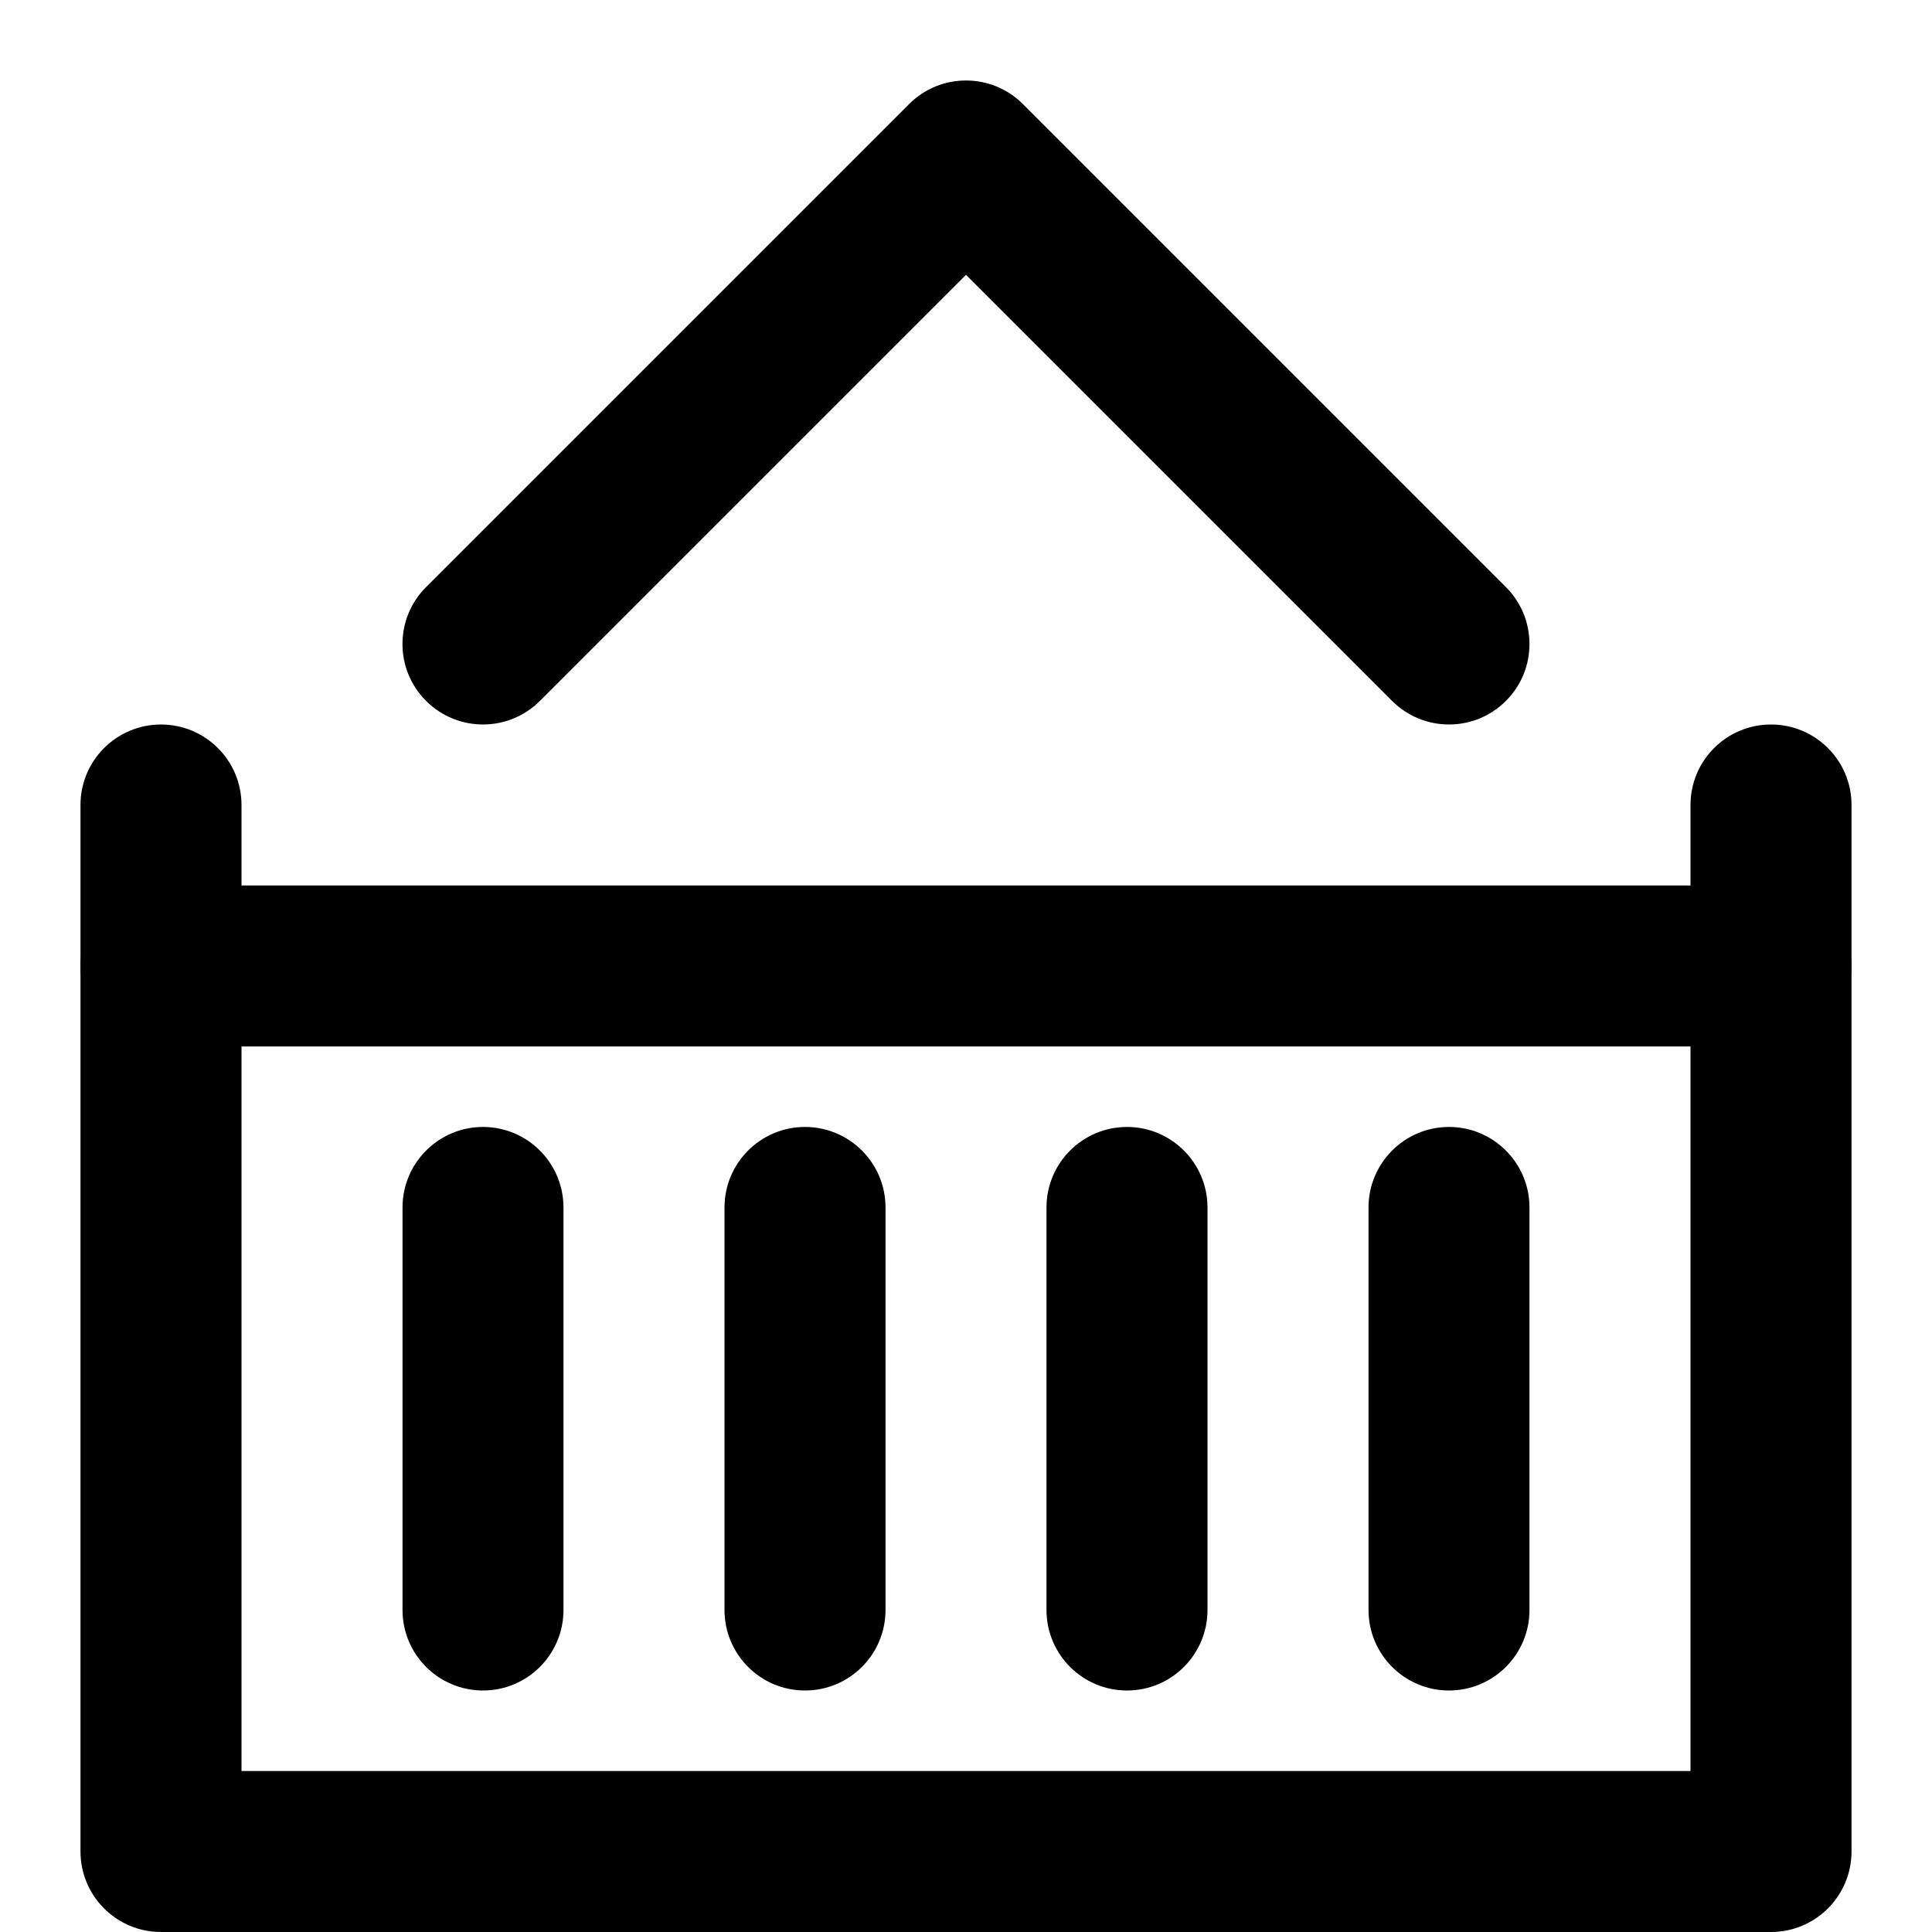 <svg viewBox="0 0 32 32" fill="none" xmlns="http://www.w3.org/2000/svg">
<path fill-rule="evenodd" clip-rule="evenodd" d="M1.333 16C1.333 15.264 1.93 14.666 2.667 14.666H29.333C30.07 14.666 30.667 15.264 30.667 16V30.666C30.667 31.403 30.07 32 29.333 32H2.667C1.93 32 1.333 31.403 1.333 30.666V16ZM4 17.333V29.333H28V17.333H4Z" fill="currentColor"/>
<path fill-rule="evenodd" clip-rule="evenodd" d="M15.057 1.724C15.578 1.203 16.422 1.203 16.943 1.724L24.943 9.724C25.463 10.245 25.463 11.089 24.943 11.609C24.422 12.13 23.578 12.13 23.057 11.609L16 4.552L8.943 11.609C8.422 12.13 7.578 12.13 7.057 11.609C6.536 11.089 6.536 10.245 7.057 9.724L15.057 1.724Z" fill="currentColor"/>
<path fill-rule="evenodd" clip-rule="evenodd" d="M8 18.666C8.736 18.666 9.333 19.264 9.333 20V26.666C9.333 27.403 8.736 28 8 28C7.264 28 6.667 27.403 6.667 26.666V20C6.667 19.264 7.264 18.666 8 18.666Z" fill="currentColor"/>
<path fill-rule="evenodd" clip-rule="evenodd" d="M13.333 18.666C14.07 18.666 14.667 19.264 14.667 20V26.666C14.667 27.403 14.07 28 13.333 28C12.597 28 12 27.403 12 26.666V20C12 19.264 12.597 18.666 13.333 18.666Z" fill="currentColor"/>
<path fill-rule="evenodd" clip-rule="evenodd" d="M18.667 18.666C19.403 18.666 20 19.264 20 20V26.666C20 27.403 19.403 28 18.667 28C17.93 28 17.333 27.403 17.333 26.666V20C17.333 19.264 17.93 18.666 18.667 18.666Z" fill="currentColor"/>
<path fill-rule="evenodd" clip-rule="evenodd" d="M24 18.666C24.736 18.666 25.333 19.264 25.333 20V26.666C25.333 27.403 24.736 28 24 28C23.264 28 22.667 27.403 22.667 26.666V20C22.667 19.264 23.264 18.666 24 18.666Z" fill="currentColor"/>
<path fill-rule="evenodd" clip-rule="evenodd" d="M2.667 12C3.403 12 4 12.597 4 13.333V16C4 16.736 3.403 17.333 2.667 17.333C1.93 17.333 1.333 16.736 1.333 16V13.333C1.333 12.597 1.93 12 2.667 12Z" fill="currentColor"/>
<path fill-rule="evenodd" clip-rule="evenodd" d="M29.333 12C30.07 12 30.667 12.597 30.667 13.333V16C30.667 16.736 30.07 17.333 29.333 17.333C28.597 17.333 28 16.736 28 16V13.333C28 12.597 28.597 12 29.333 12Z" fill="currentColor"/>
</svg>
